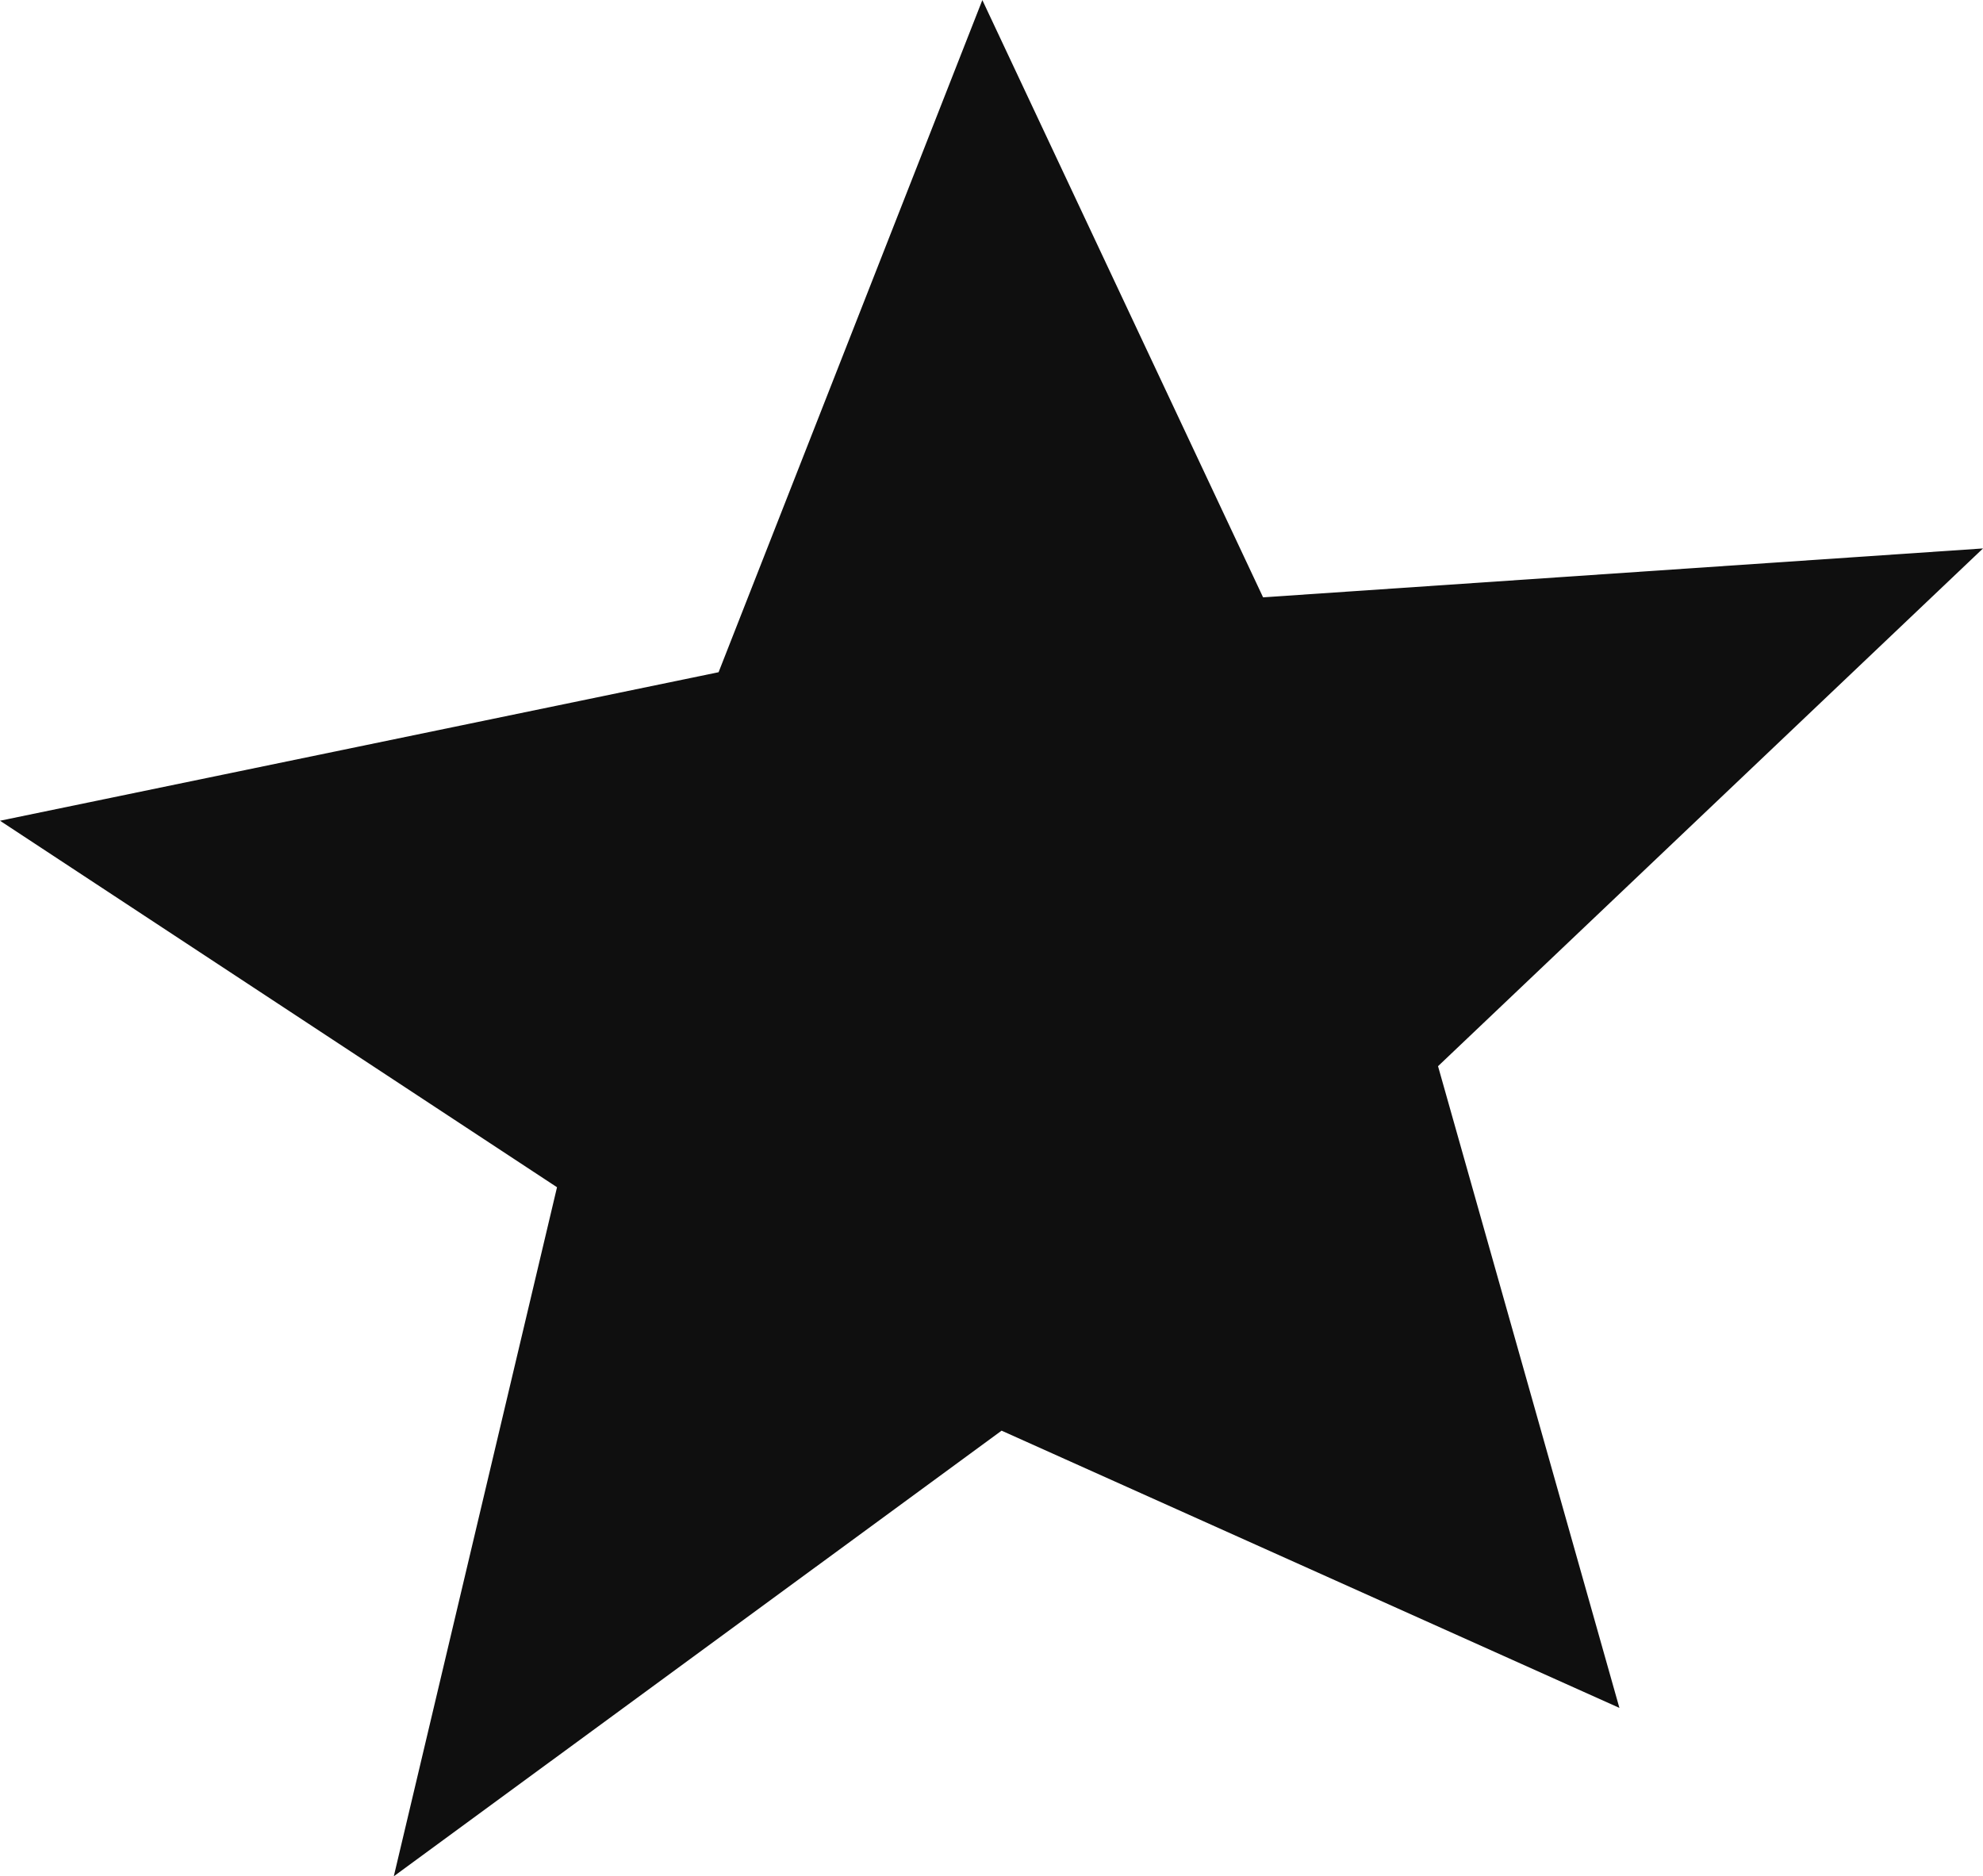 <svg version="1.1" id="图层_1" x="0px" y="0px" width="25.344px" height="23.98px" viewBox="0 0 25.344 23.98" enable-background="new 0 0 25.344 23.98" xml:space="preserve" xmlns="http://www.w3.org/2000/svg" xmlns:xlink="http://www.w3.org/1999/xlink" xmlns:xml="http://www.w3.org/XML/1998/namespace">
  <polygon fill="#0F0F0F" points="12.555,0.001 16.143,7.634 25.344,7.009 18.379,13.626 20.697,21.827 12.801,18.284 5.033,23.979 
	7.119,15.173 0,10.489 9.184,8.591 " class="color c1"/>
</svg>